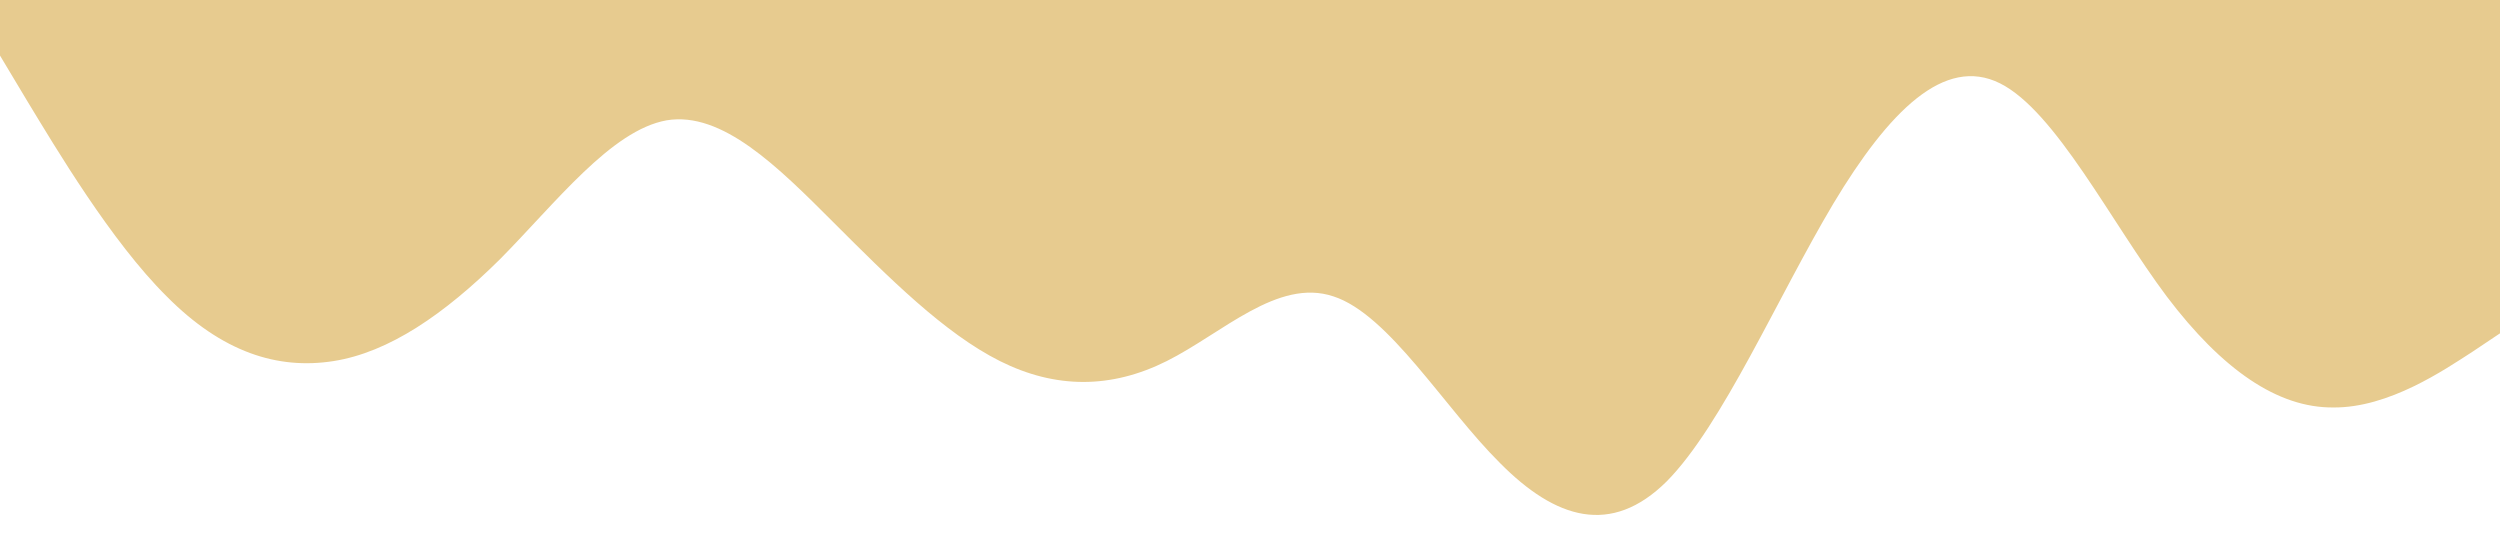 <?xml version="1.0" standalone="no"?><svg xmlns="http://www.w3.org/2000/svg" viewBox="0 0 1440 320"><path fill="#e7cb8f" fill-opacity="1" d="M0,32L16,58.7C32,85,64,139,96,170.7C128,203,160,213,192,208C224,203,256,181,288,149.3C320,117,352,75,384,69.3C416,64,448,96,480,128C512,160,544,192,576,208C608,224,640,224,672,208C704,192,736,160,768,170.7C800,181,832,235,864,266.7C896,299,928,309,960,277.3C992,245,1024,171,1056,117.3C1088,64,1120,32,1152,48C1184,64,1216,128,1248,170.7C1280,213,1312,235,1344,234.7C1376,235,1408,213,1424,202.7L1440,192L1440,0L1424,0C1408,0,1376,0,1344,0C1312,0,1280,0,1248,0C1216,0,1184,0,1152,0C1120,0,1088,0,1056,0C1024,0,992,0,960,0C928,0,896,0,864,0C832,0,800,0,768,0C736,0,704,0,672,0C640,0,608,0,576,0C544,0,512,0,480,0C448,0,416,0,384,0C352,0,320,0,288,0C256,0,224,0,192,0C160,0,128,0,96,0C64,0,32,0,16,0L0,0Z"></path></svg>